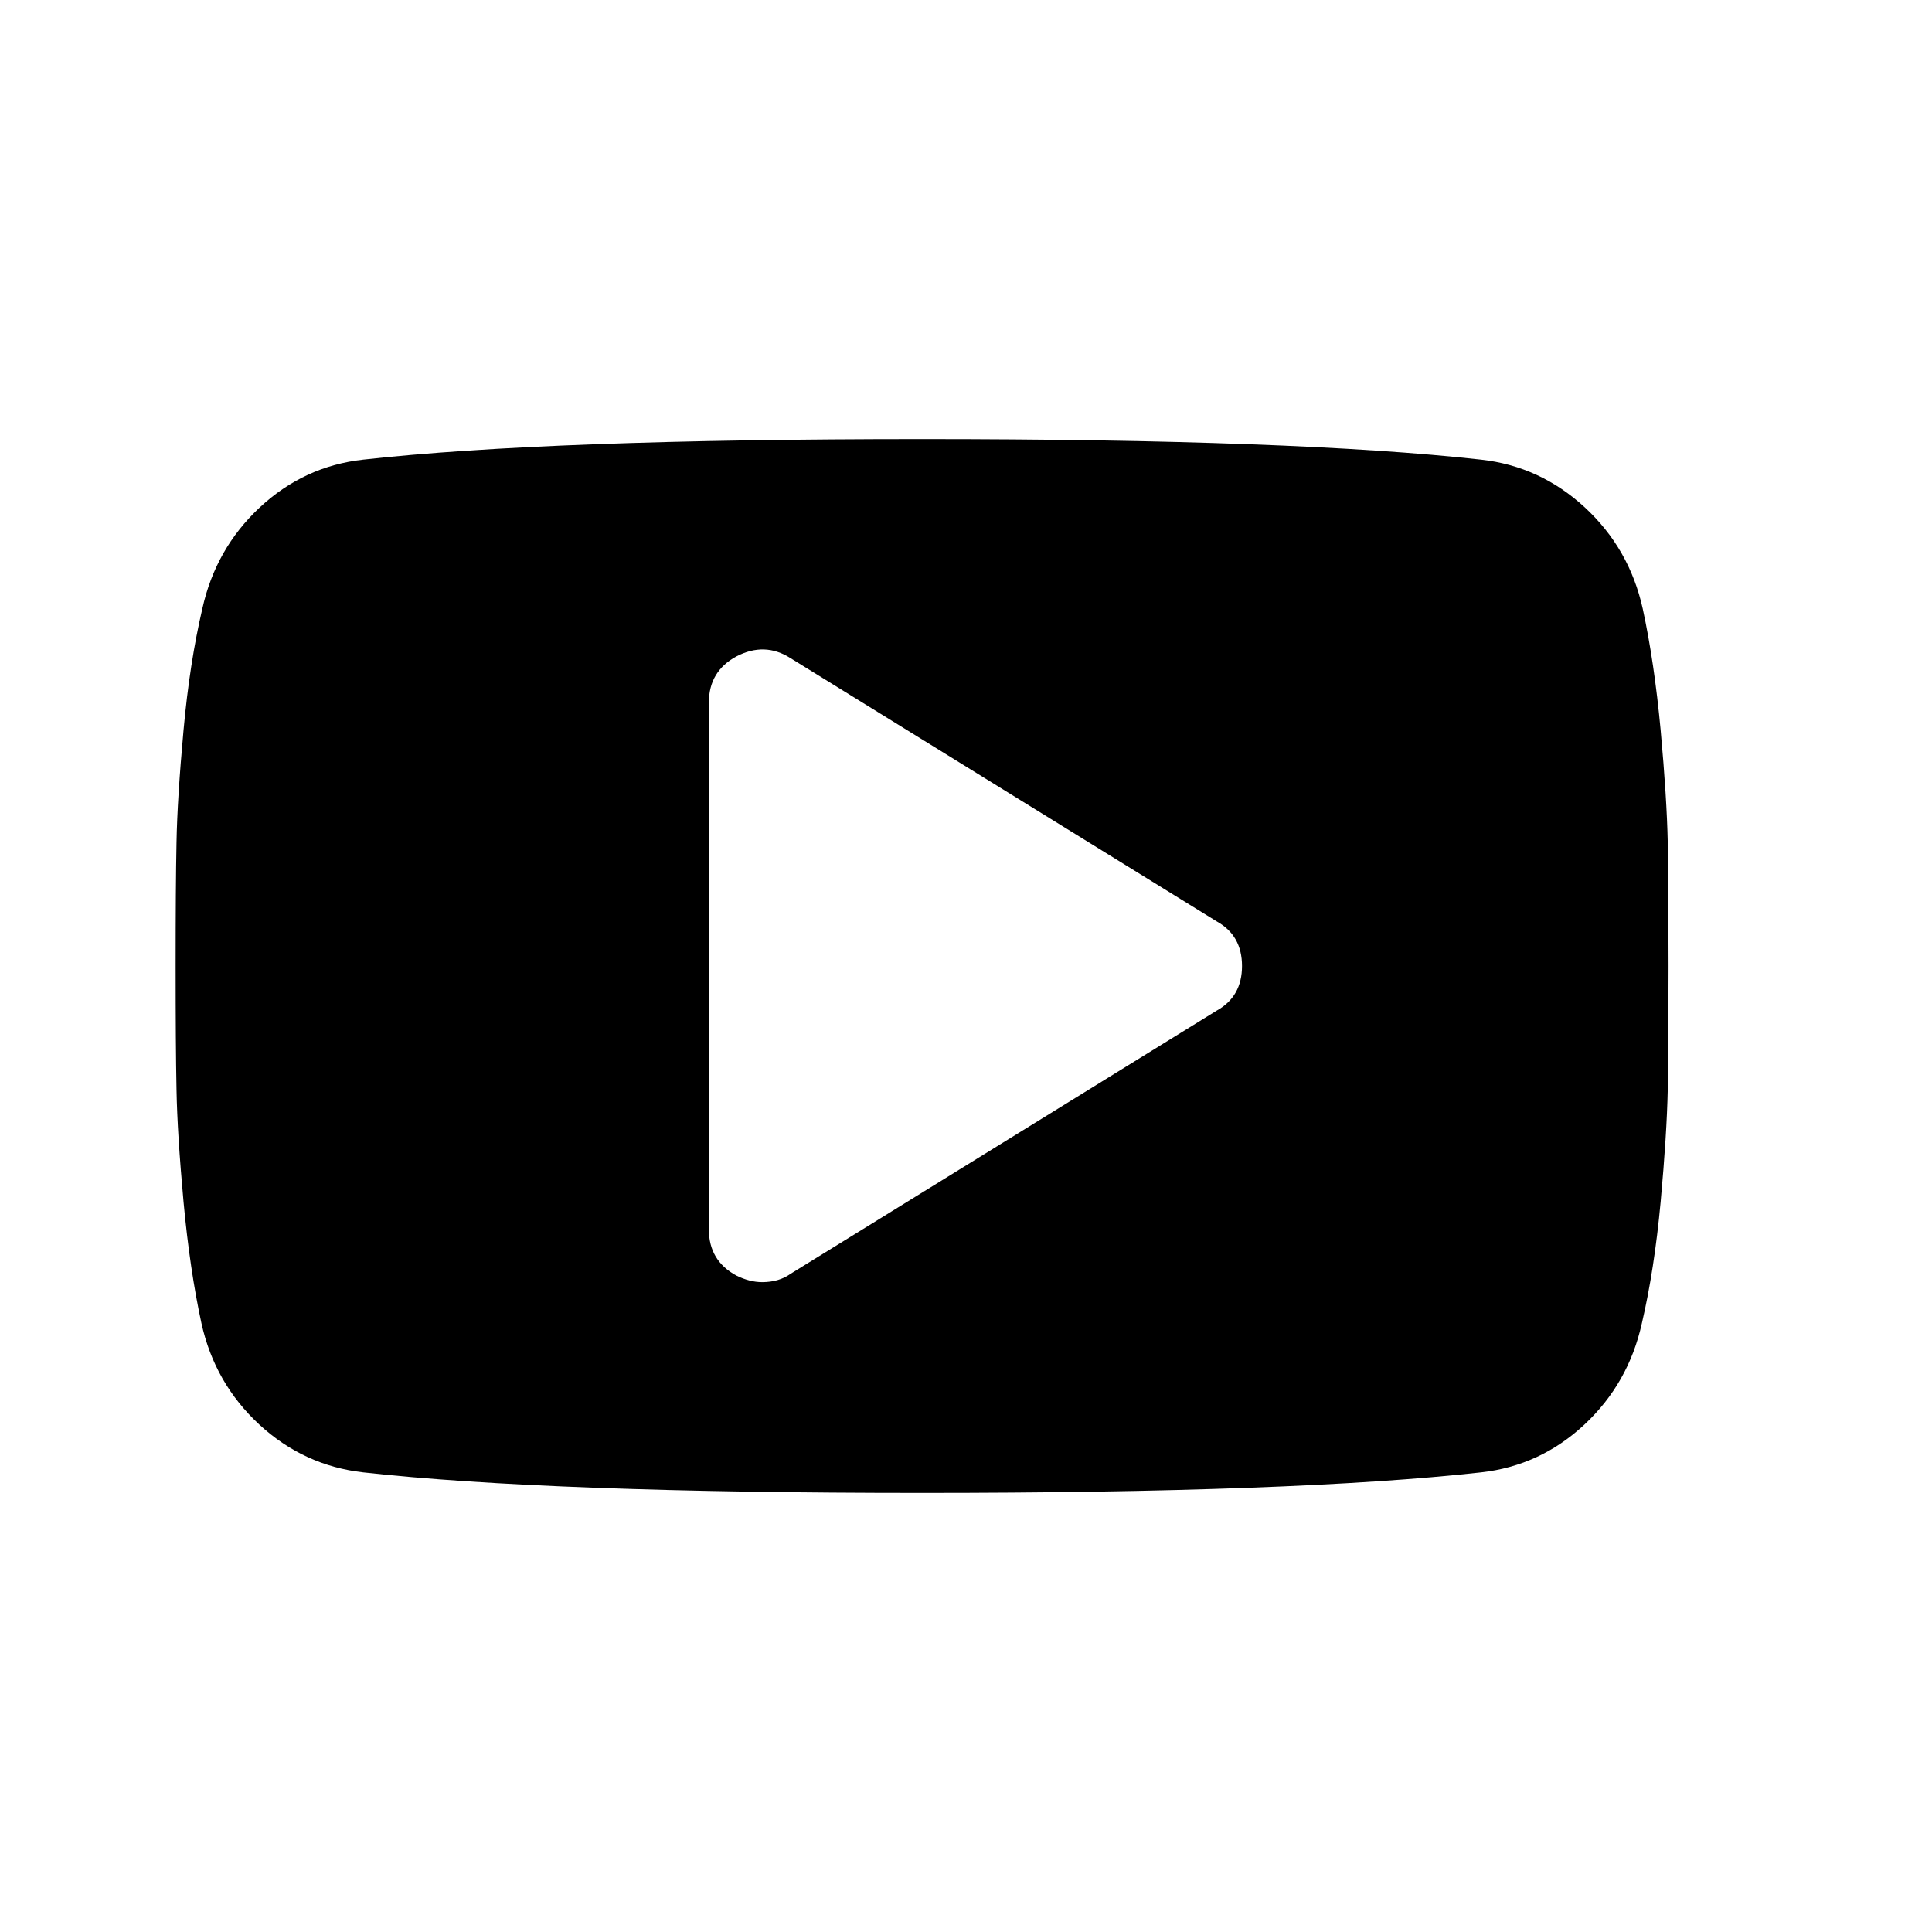 <svg width="22" height="22" viewBox="0 0 22 22" fill="none" xmlns="http://www.w3.org/2000/svg">
<path d="M18.991 9.594C18.984 9.256 18.957 8.83 18.91 8.314C18.862 7.798 18.794 7.337 18.706 6.931C18.605 6.475 18.385 6.091 18.047 5.778C17.708 5.466 17.315 5.284 16.865 5.234C15.461 5.078 13.339 5 10.5 5C7.66 5 5.539 5.078 4.135 5.234C3.685 5.284 3.293 5.466 2.958 5.778C2.623 6.091 2.405 6.475 2.304 6.931C2.209 7.338 2.137 7.798 2.09 8.314C2.043 8.83 2.016 9.256 2.01 9.594C2.003 9.931 2 10.4 2 11C2 11.6 2.003 12.069 2.01 12.406C2.016 12.744 2.043 13.17 2.09 13.686C2.138 14.202 2.206 14.663 2.294 15.069C2.395 15.525 2.615 15.909 2.953 16.222C3.292 16.534 3.686 16.715 4.135 16.766C5.539 16.922 7.66 17 10.5 17C13.34 17 15.461 16.922 16.866 16.766C17.315 16.716 17.707 16.534 18.042 16.222C18.377 15.909 18.595 15.525 18.696 15.069C18.791 14.663 18.862 14.202 18.91 13.686C18.957 13.17 18.984 12.744 18.991 12.406C18.997 12.069 19 11.6 19 11C19 10.4 18.997 9.931 18.991 9.594ZM13.858 11.506L9.001 14.506C8.913 14.569 8.805 14.6 8.679 14.6C8.584 14.6 8.486 14.575 8.385 14.525C8.176 14.412 8.072 14.237 8.072 14V8C8.072 7.763 8.176 7.588 8.385 7.475C8.6 7.363 8.805 7.369 9.001 7.494L13.858 10.494C14.048 10.6 14.143 10.769 14.143 11C14.143 11.231 14.048 11.4 13.858 11.506Z" fill="black"/>
</svg>
